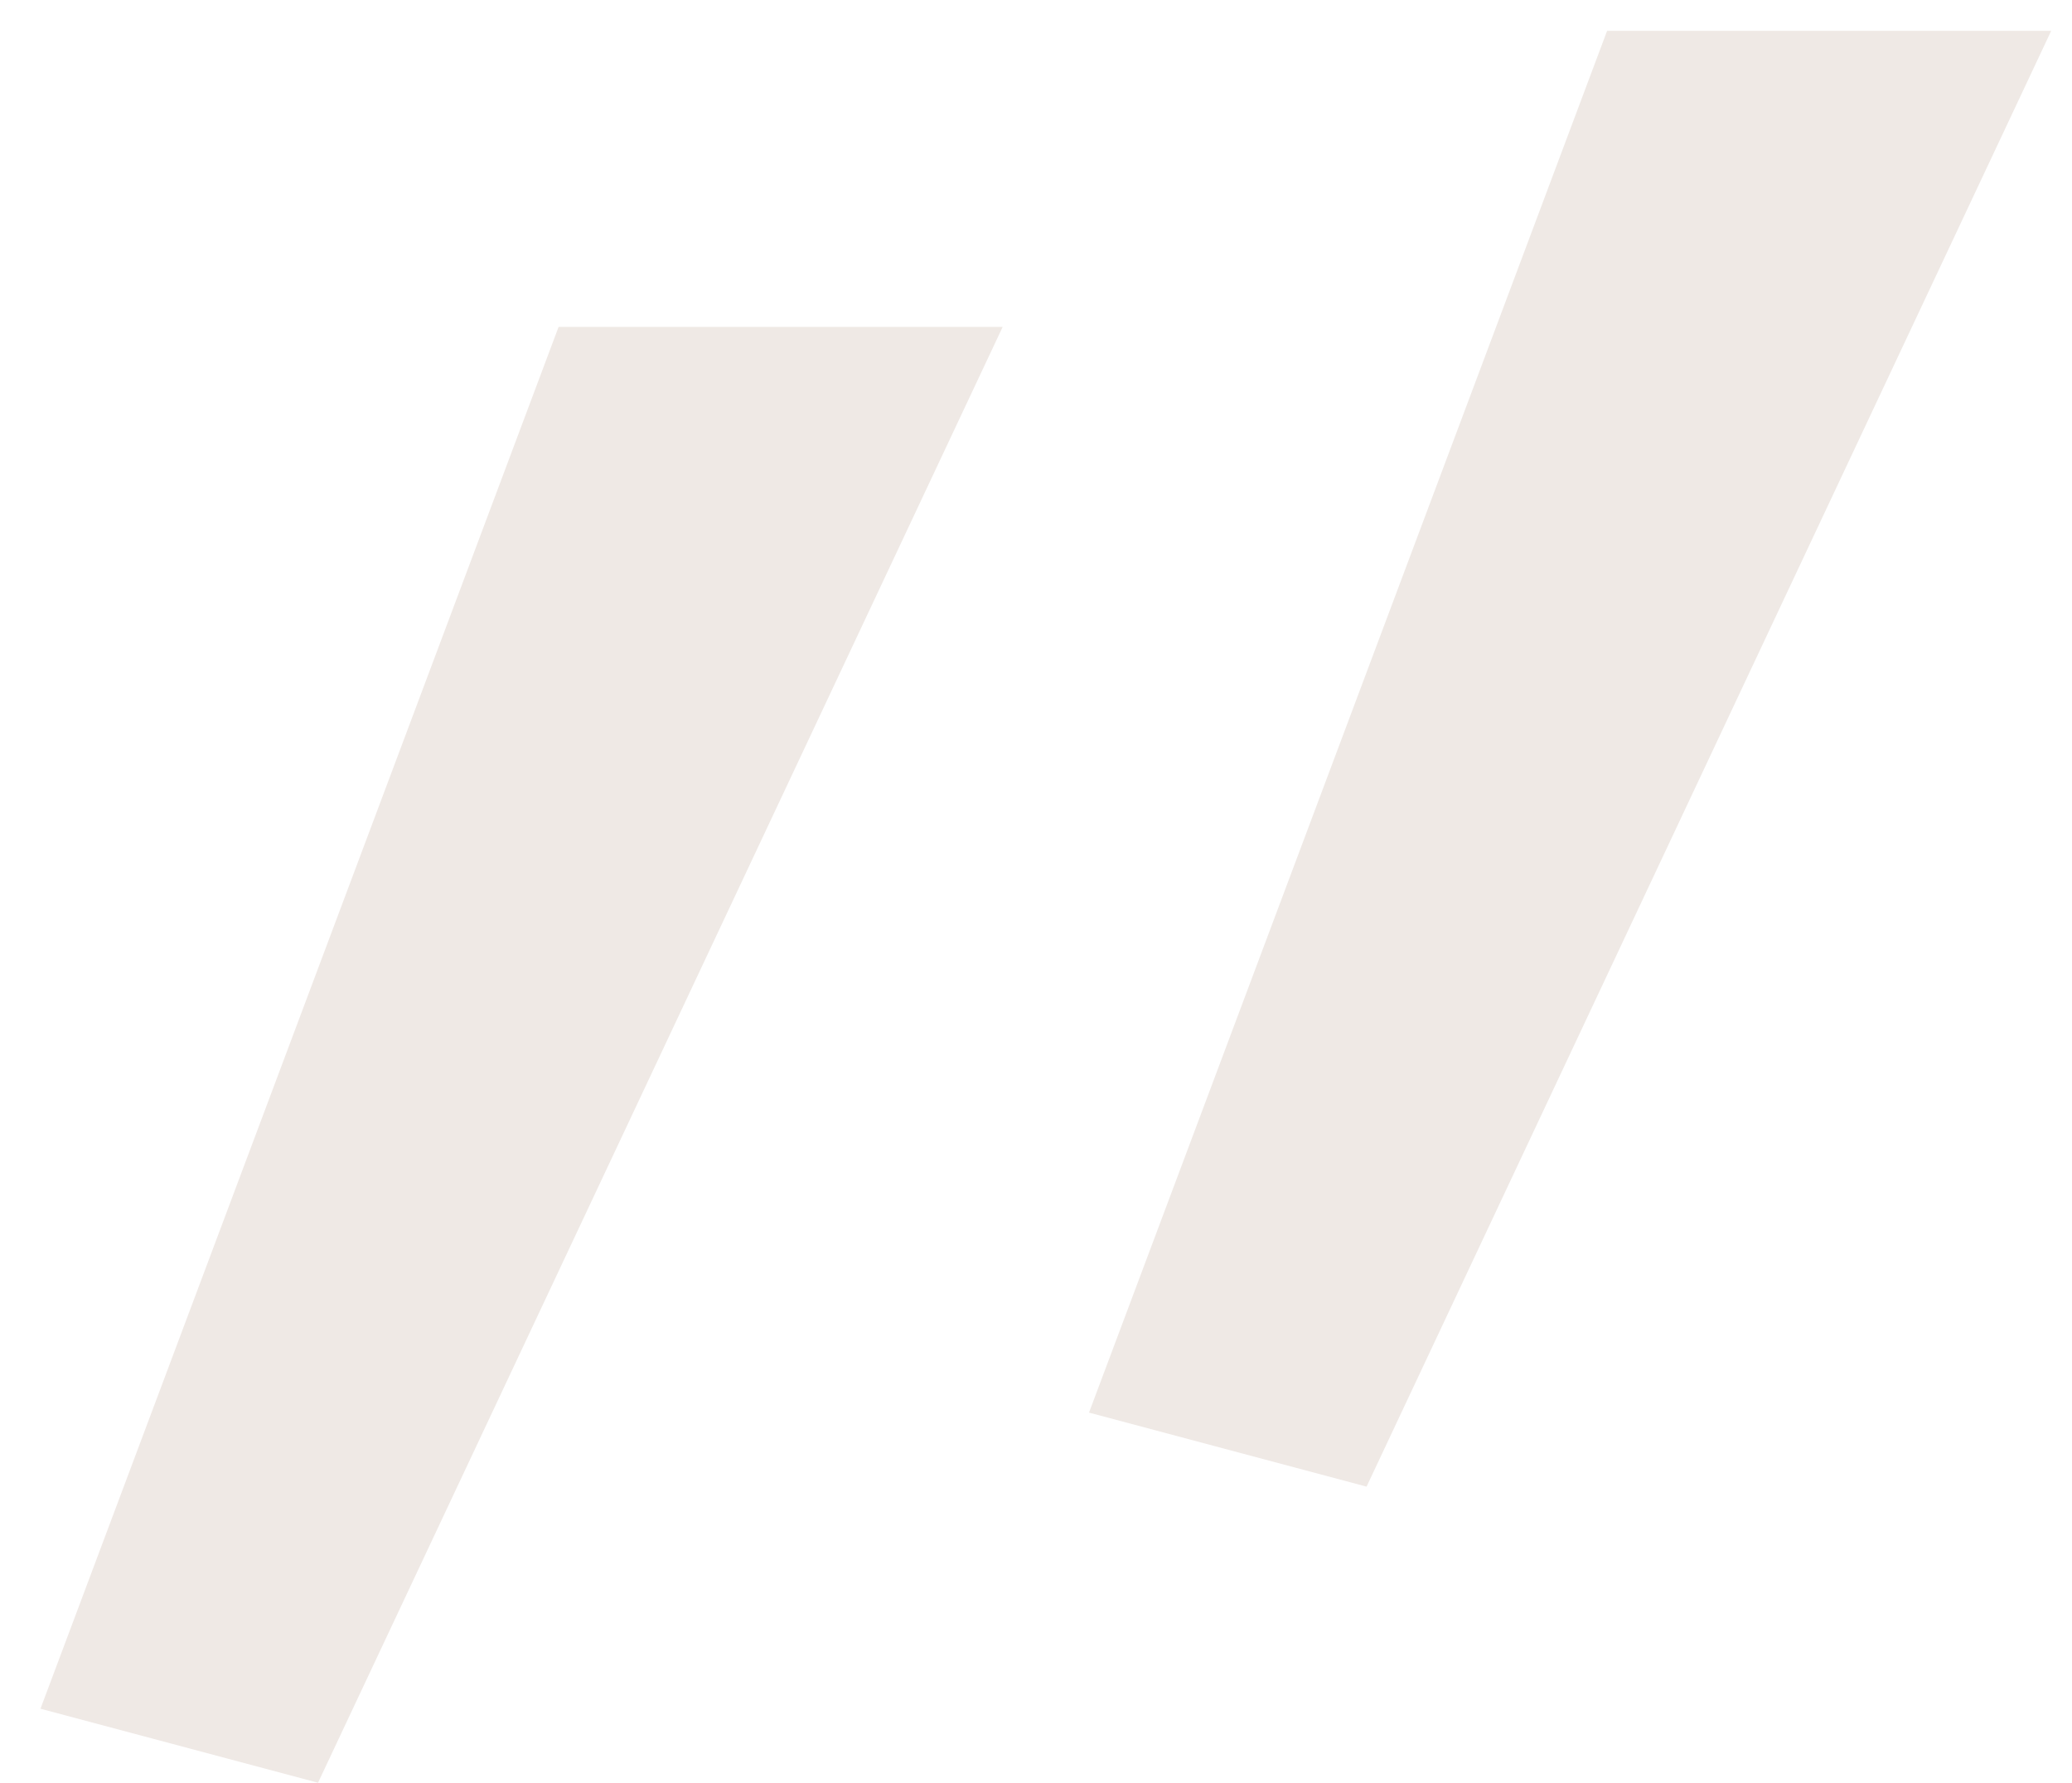 <svg width="43" height="37" viewBox="0 0 43 37" fill="none" xmlns="http://www.w3.org/2000/svg">
<path d="M28.36 30.848L22.6 29.312L33.352 0.64H42.568L28.36 30.848ZM6.6 36.992L0.84 35.456L11.592 6.784H20.808L6.6 36.992Z" fill="#EFE9E5"/>
</svg>
